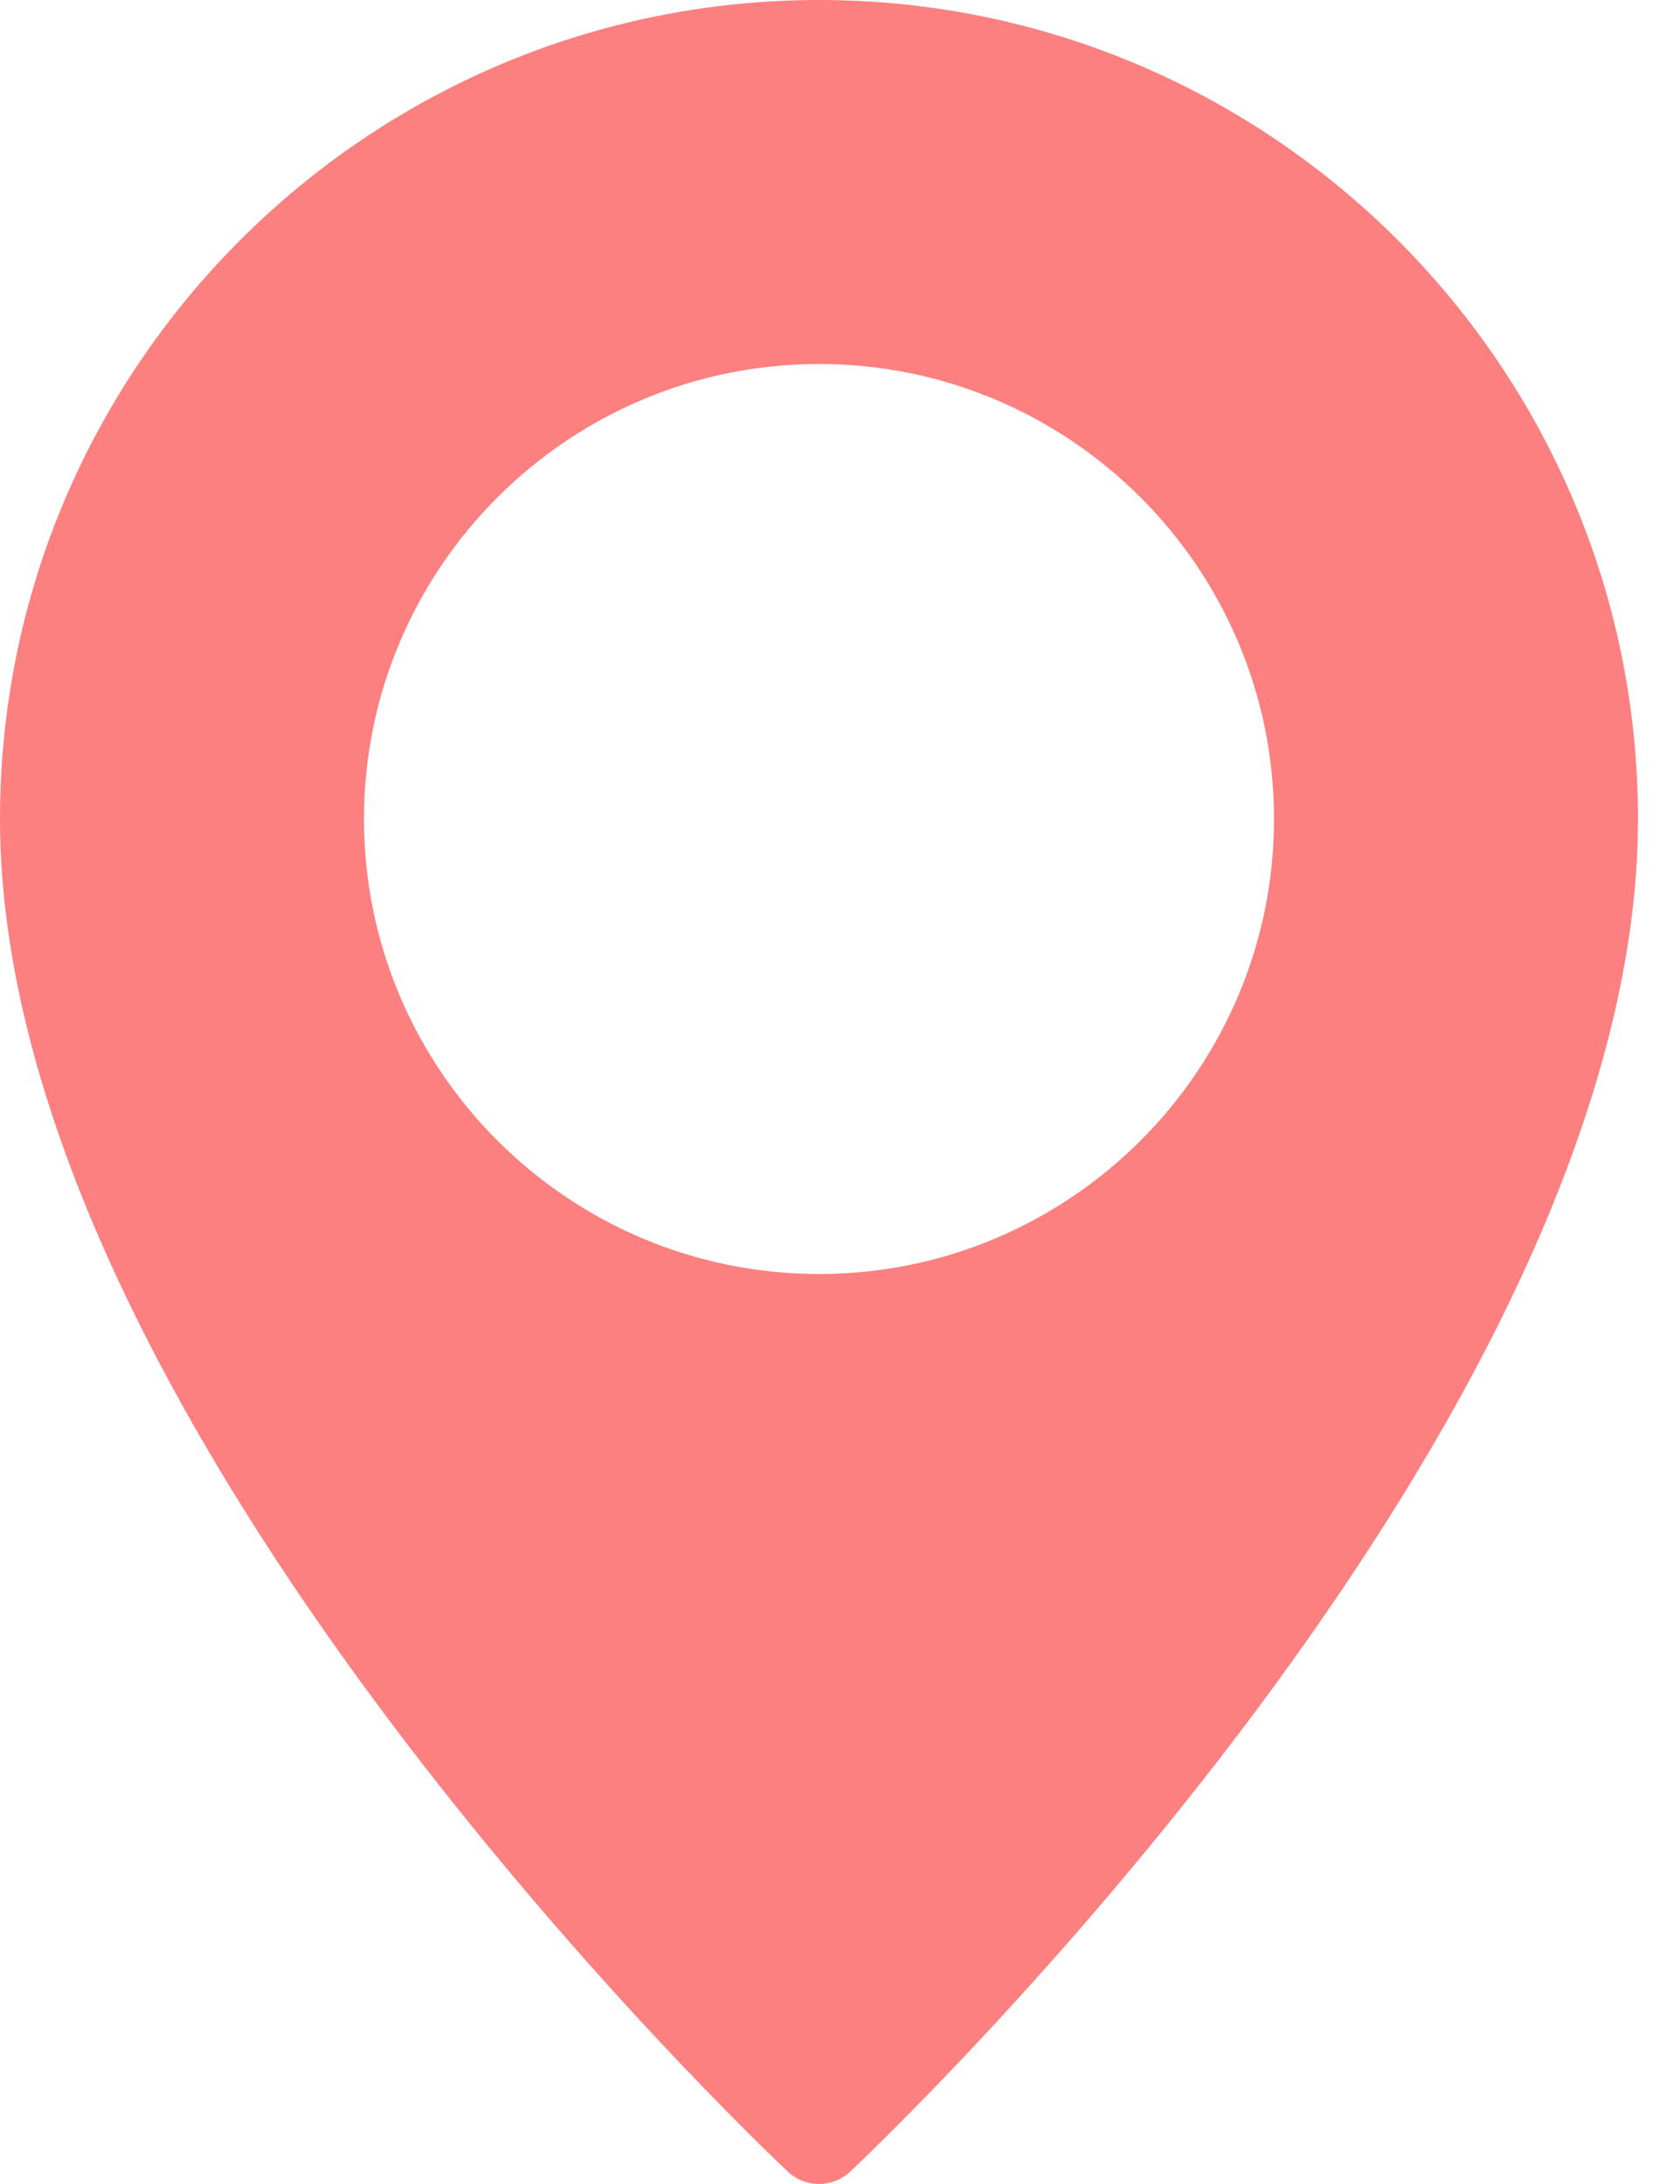 <svg width="30" height="39" viewBox="0 0 30 39" fill="none" xmlns="http://www.w3.org/2000/svg">
<path fill-rule="evenodd" clip-rule="evenodd" d="M0 14.625C0 6.561 6.56 0 14.625 0C22.69 0 29.25 6.561 29.25 14.625C29.25 25.414 15.757 38.238 15.182 38.779C15.025 38.926 14.825 39 14.625 39C14.425 39 14.225 38.926 14.068 38.779C13.493 38.238 0 25.414 0 14.625ZM6.5 14.625C6.5 19.105 10.145 22.75 14.625 22.75C19.105 22.75 22.75 19.105 22.75 14.625C22.75 10.145 19.105 6.5 14.625 6.5C10.145 6.5 6.5 10.145 6.5 14.625Z" fill="#FC8080"/>
</svg>
